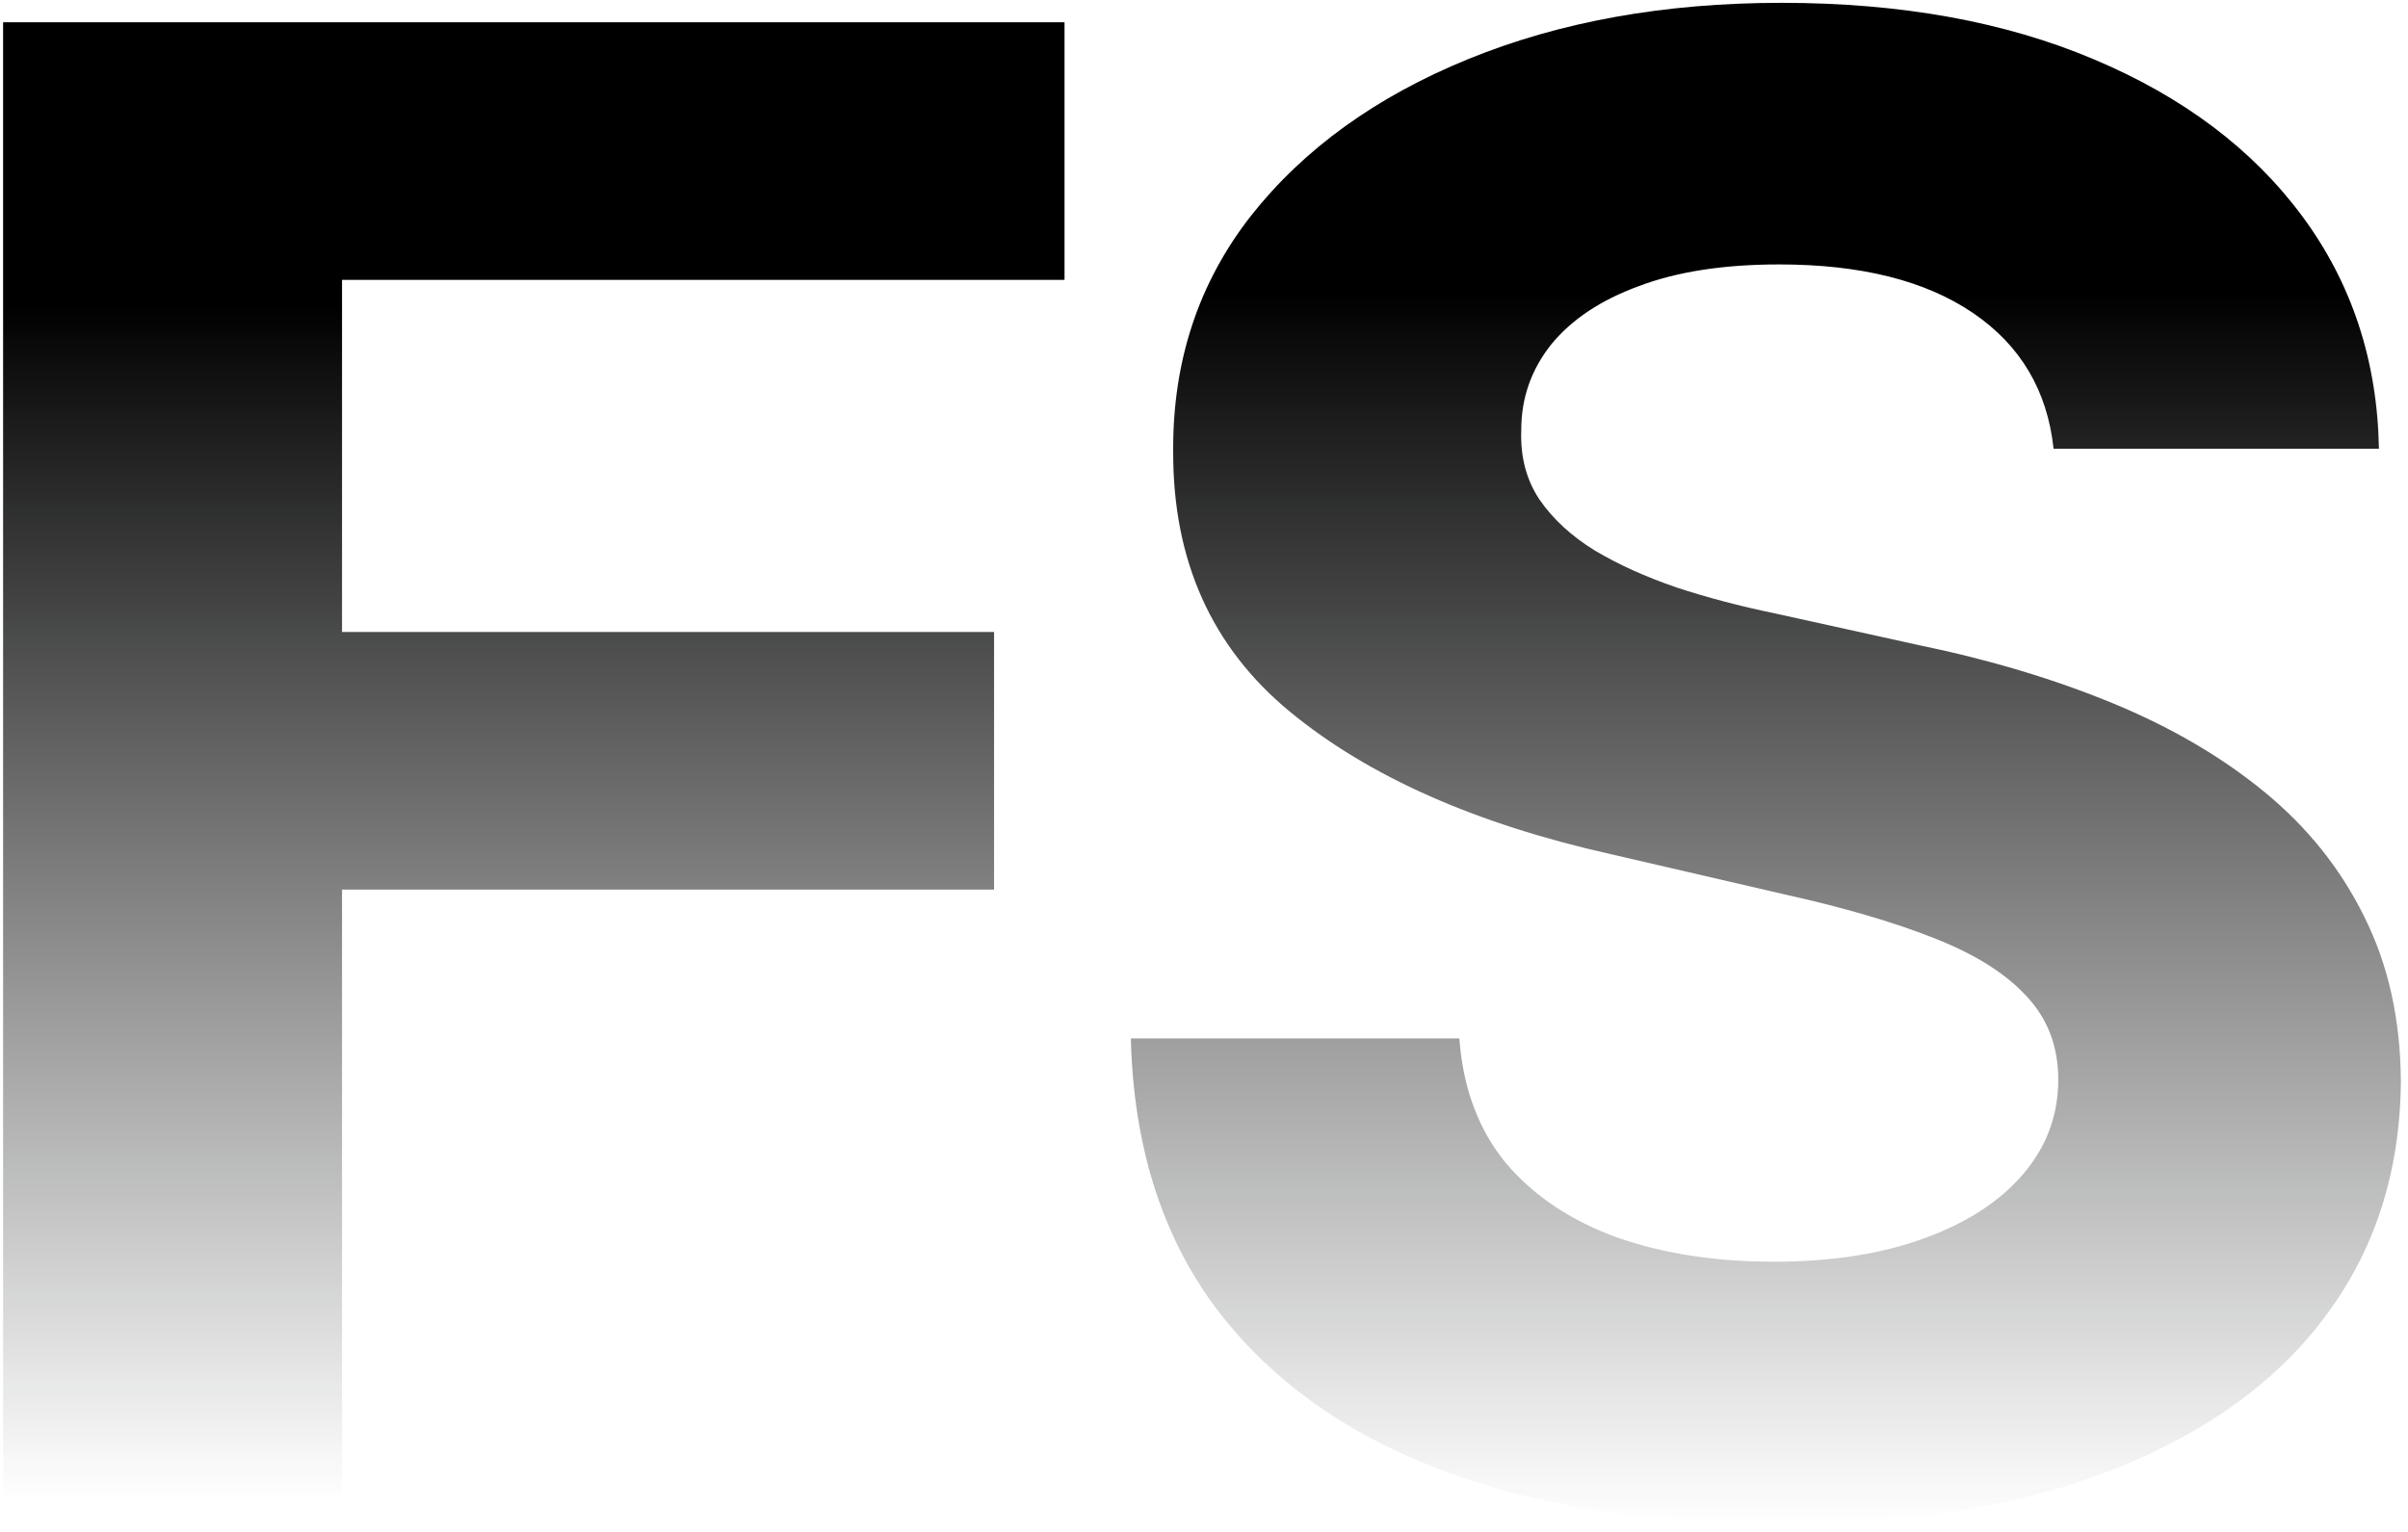 <svg width="231" height="147" viewBox="0 0 231 147" fill="none" xmlns="http://www.w3.org/2000/svg">
<path d="M197 43.058C196.399 37.464 193.816 33.118 189.254 30.021C184.691 26.923 178.5 25.374 170.678 25.374C165.364 25.374 160.876 26.068 157.216 27.455C153.556 28.796 150.748 30.668 148.793 33.072C146.888 35.476 145.935 38.203 145.935 41.255C145.835 43.797 146.412 46.016 147.665 47.912C148.969 49.807 150.748 51.449 153.005 52.836C155.261 54.176 157.868 55.355 160.826 56.372C163.784 57.343 166.943 58.175 170.302 58.869L184.14 61.92C190.858 63.307 197.025 65.156 202.641 67.468C208.256 69.779 213.119 72.622 217.231 75.997C221.342 79.372 224.526 83.348 226.782 87.925C229.088 92.502 230.266 97.749 230.316 103.666C230.266 112.358 227.86 119.893 223.097 126.273C218.384 132.607 211.565 137.53 202.641 141.044C193.766 144.511 183.062 146.245 170.528 146.245C158.094 146.245 147.264 144.488 138.039 140.975C128.864 137.461 121.694 132.26 116.53 125.372C111.416 118.437 108.733 109.861 108.483 99.644H139.994C140.345 104.406 141.824 108.382 144.431 111.572C147.088 114.716 150.623 117.096 155.035 118.714C159.497 120.286 164.536 121.072 170.152 121.072C175.667 121.072 180.455 120.333 184.516 118.853C188.627 117.374 191.811 115.317 194.067 112.681C196.323 110.046 197.451 107.018 197.451 103.597C197.451 100.407 196.424 97.726 194.368 95.553C192.362 93.38 189.404 91.531 185.494 90.005C181.633 88.48 176.895 87.093 171.28 85.844L154.509 81.961C141.523 79.048 131.27 74.495 123.749 68.3C116.229 62.105 112.494 53.76 112.544 43.266C112.494 34.667 114.975 27.154 119.989 20.728C125.053 14.302 131.997 9.286 140.821 5.68C149.645 2.074 159.673 0.271 170.904 0.271C182.335 0.271 192.312 2.074 200.836 5.68C209.409 9.286 216.077 14.302 220.841 20.728C225.604 27.154 228.06 34.597 228.211 43.058H197Z" fill="url(#paint0_linear_124_1584)"/>
<path d="M0.297 143.941V2.137H102.12V26.856H32.811V60.645H95.361V85.364H32.811V143.941H0.297Z" fill="url(#paint1_linear_124_1584)"/>
<defs>
<linearGradient id="paint0_linear_124_1584" x1="169.4" y1="0.271" x2="169.4" y2="146.245" gradientUnits="userSpaceOnUse">
<stop offset="0.19"/>
<stop offset="1" stop-color="#111213" stop-opacity="0"/>
</linearGradient>
<linearGradient id="paint1_linear_124_1584" x1="51.208" y1="2.137" x2="51.208" y2="143.941" gradientUnits="userSpaceOnUse">
<stop offset="0.19"/>
<stop offset="1" stop-color="#111213" stop-opacity="0"/>
</linearGradient>
</defs>
</svg>
